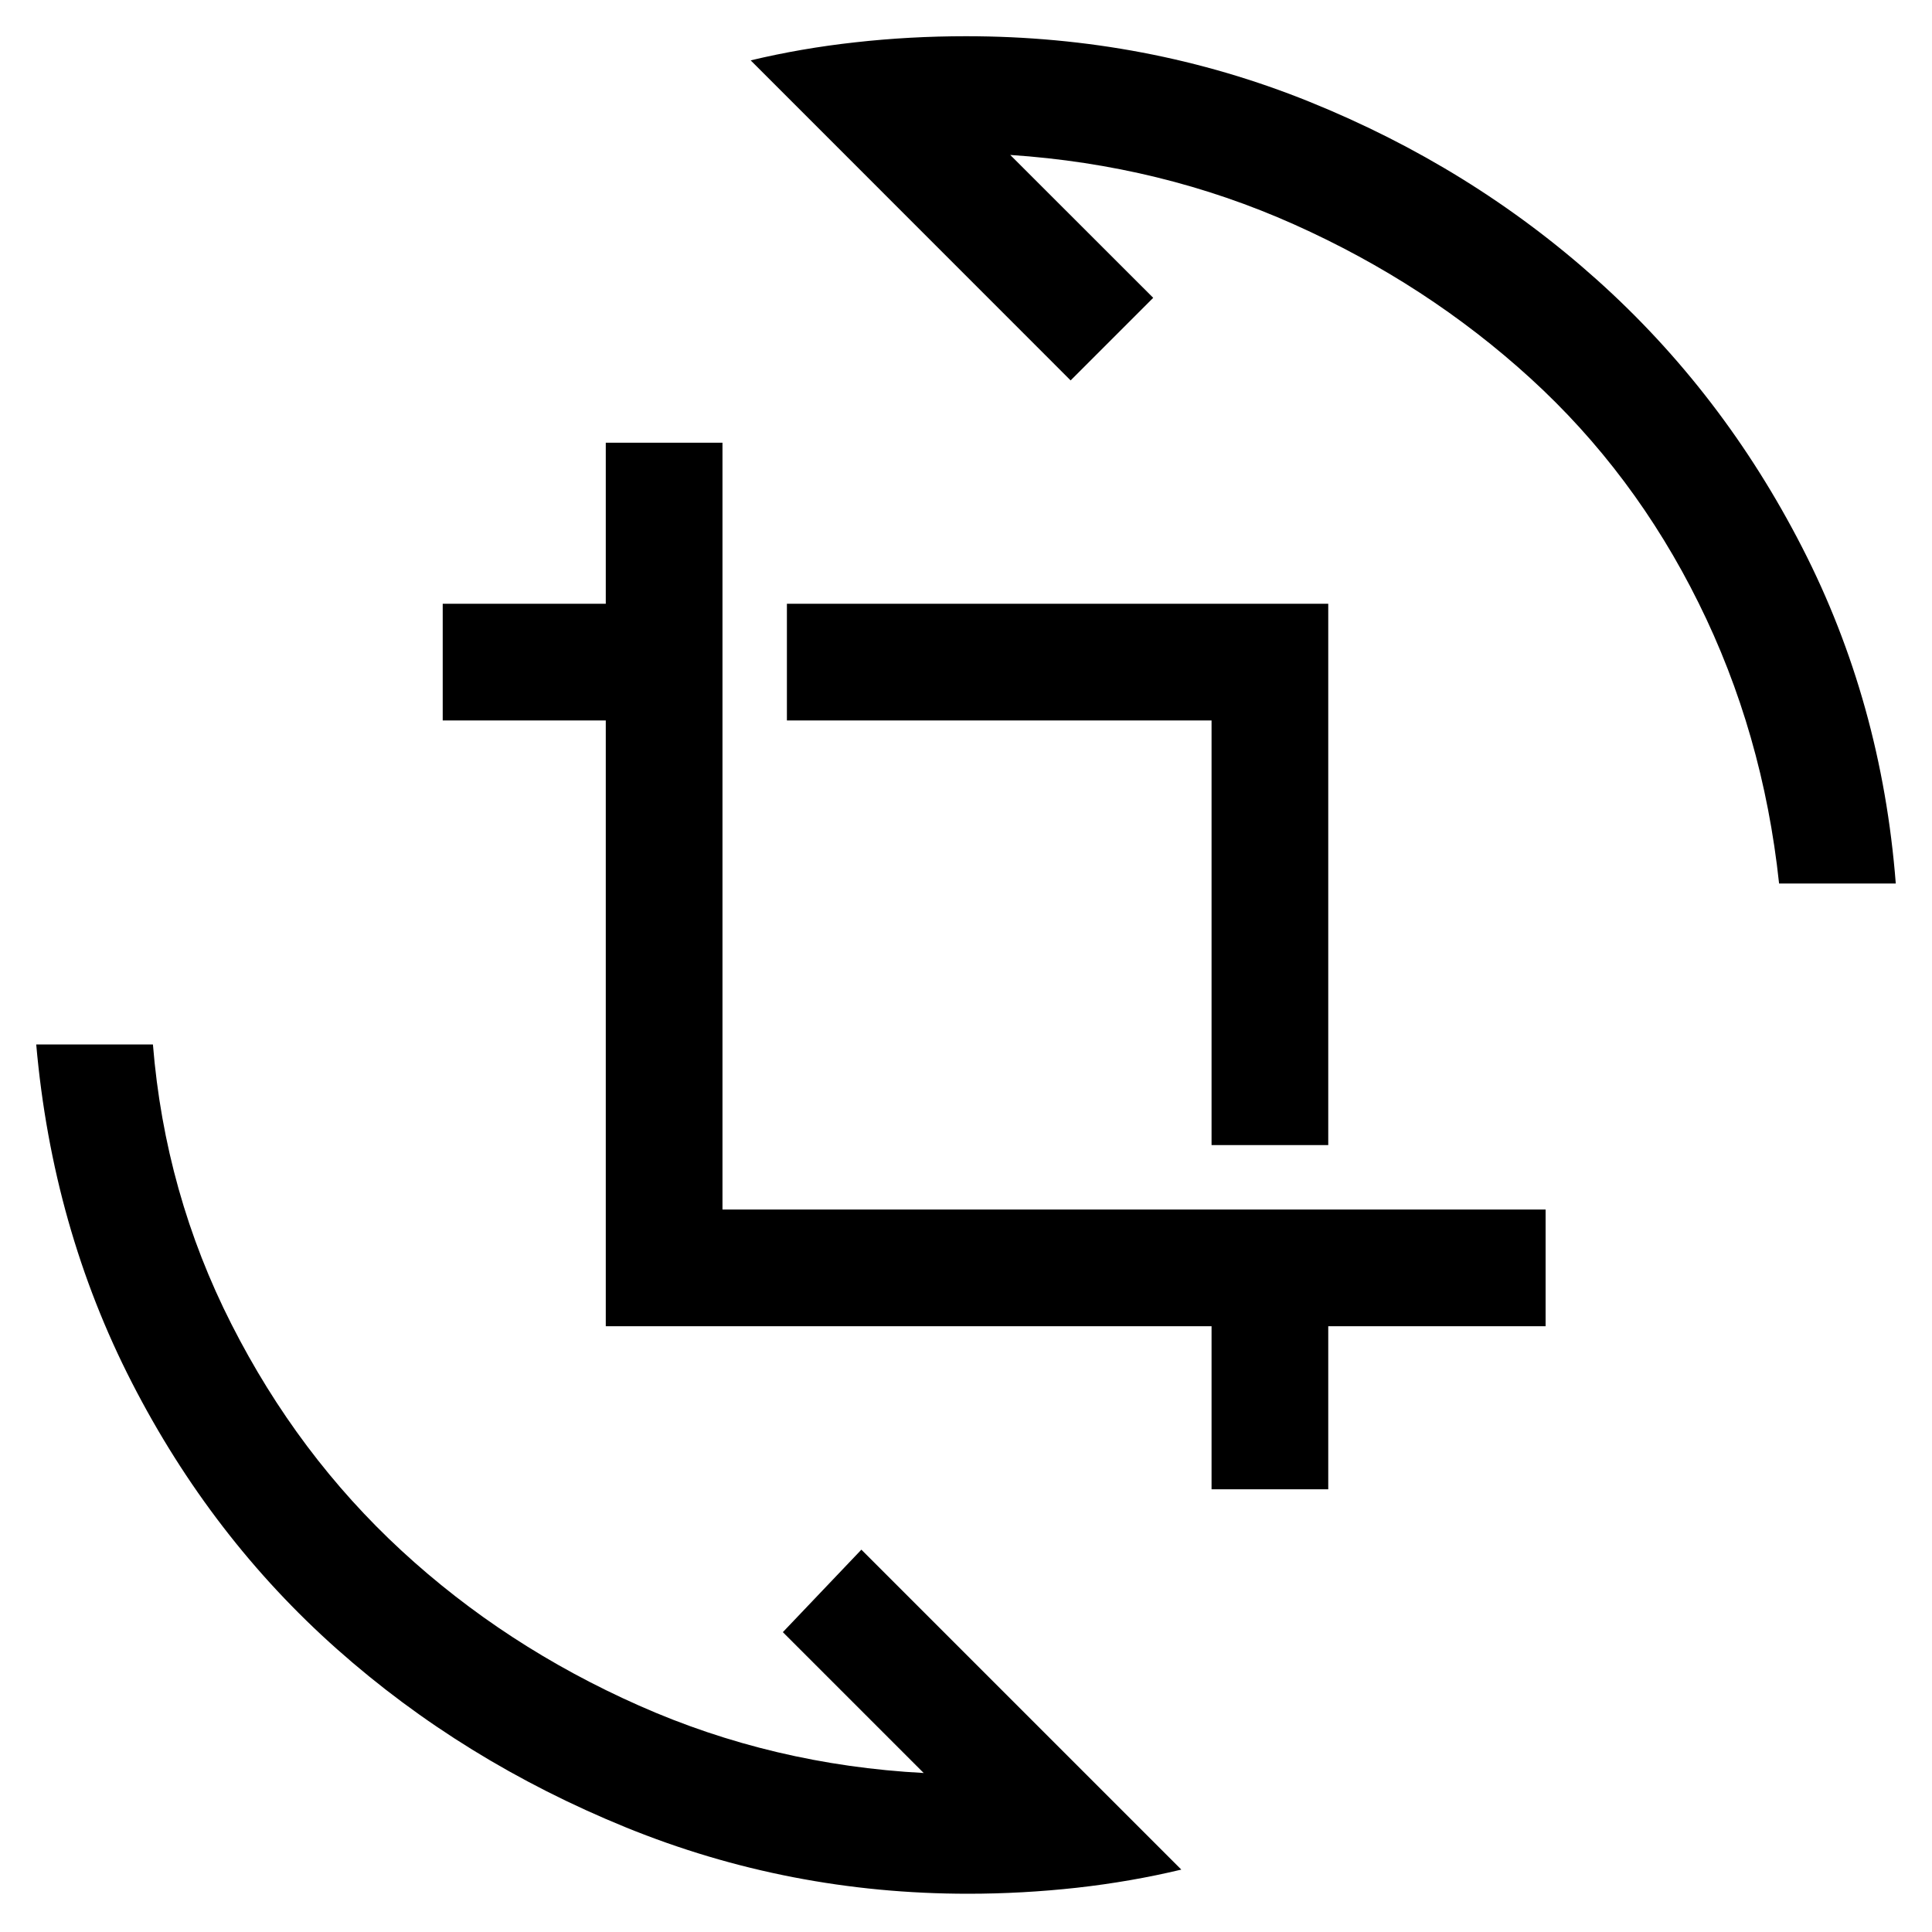 <svg xmlns="http://www.w3.org/2000/svg" height="20" width="20"><path d="M12.542 11.854V7.458H8.146V6.25H13.75V11.854ZM12.542 15.417V13.729H6.271V7.458H4.583V6.25H6.271V4.583H7.479V12.521H16V13.729H13.75V15.417ZM7.771 0.625Q8.292 0.5 8.854 0.438Q9.417 0.375 10 0.375Q11.875 0.375 13.552 1.052Q15.229 1.729 16.531 2.896Q17.833 4.062 18.656 5.667Q19.479 7.271 19.625 9.146H18.417Q18.25 7.583 17.583 6.24Q16.917 4.896 15.844 3.917Q14.771 2.938 13.396 2.323Q12.021 1.708 10.458 1.604L11.938 3.083L11.083 3.938ZM12.229 19.354Q11.708 19.479 11.146 19.542Q10.583 19.604 10.021 19.604Q8.167 19.604 6.479 18.917Q4.792 18.229 3.49 17.073Q2.188 15.917 1.365 14.312Q0.542 12.708 0.375 10.812H1.583Q1.708 12.354 2.396 13.708Q3.083 15.062 4.156 16.052Q5.229 17.042 6.615 17.656Q8 18.271 9.562 18.354L8.104 16.896L8.917 16.042Z"/></svg>